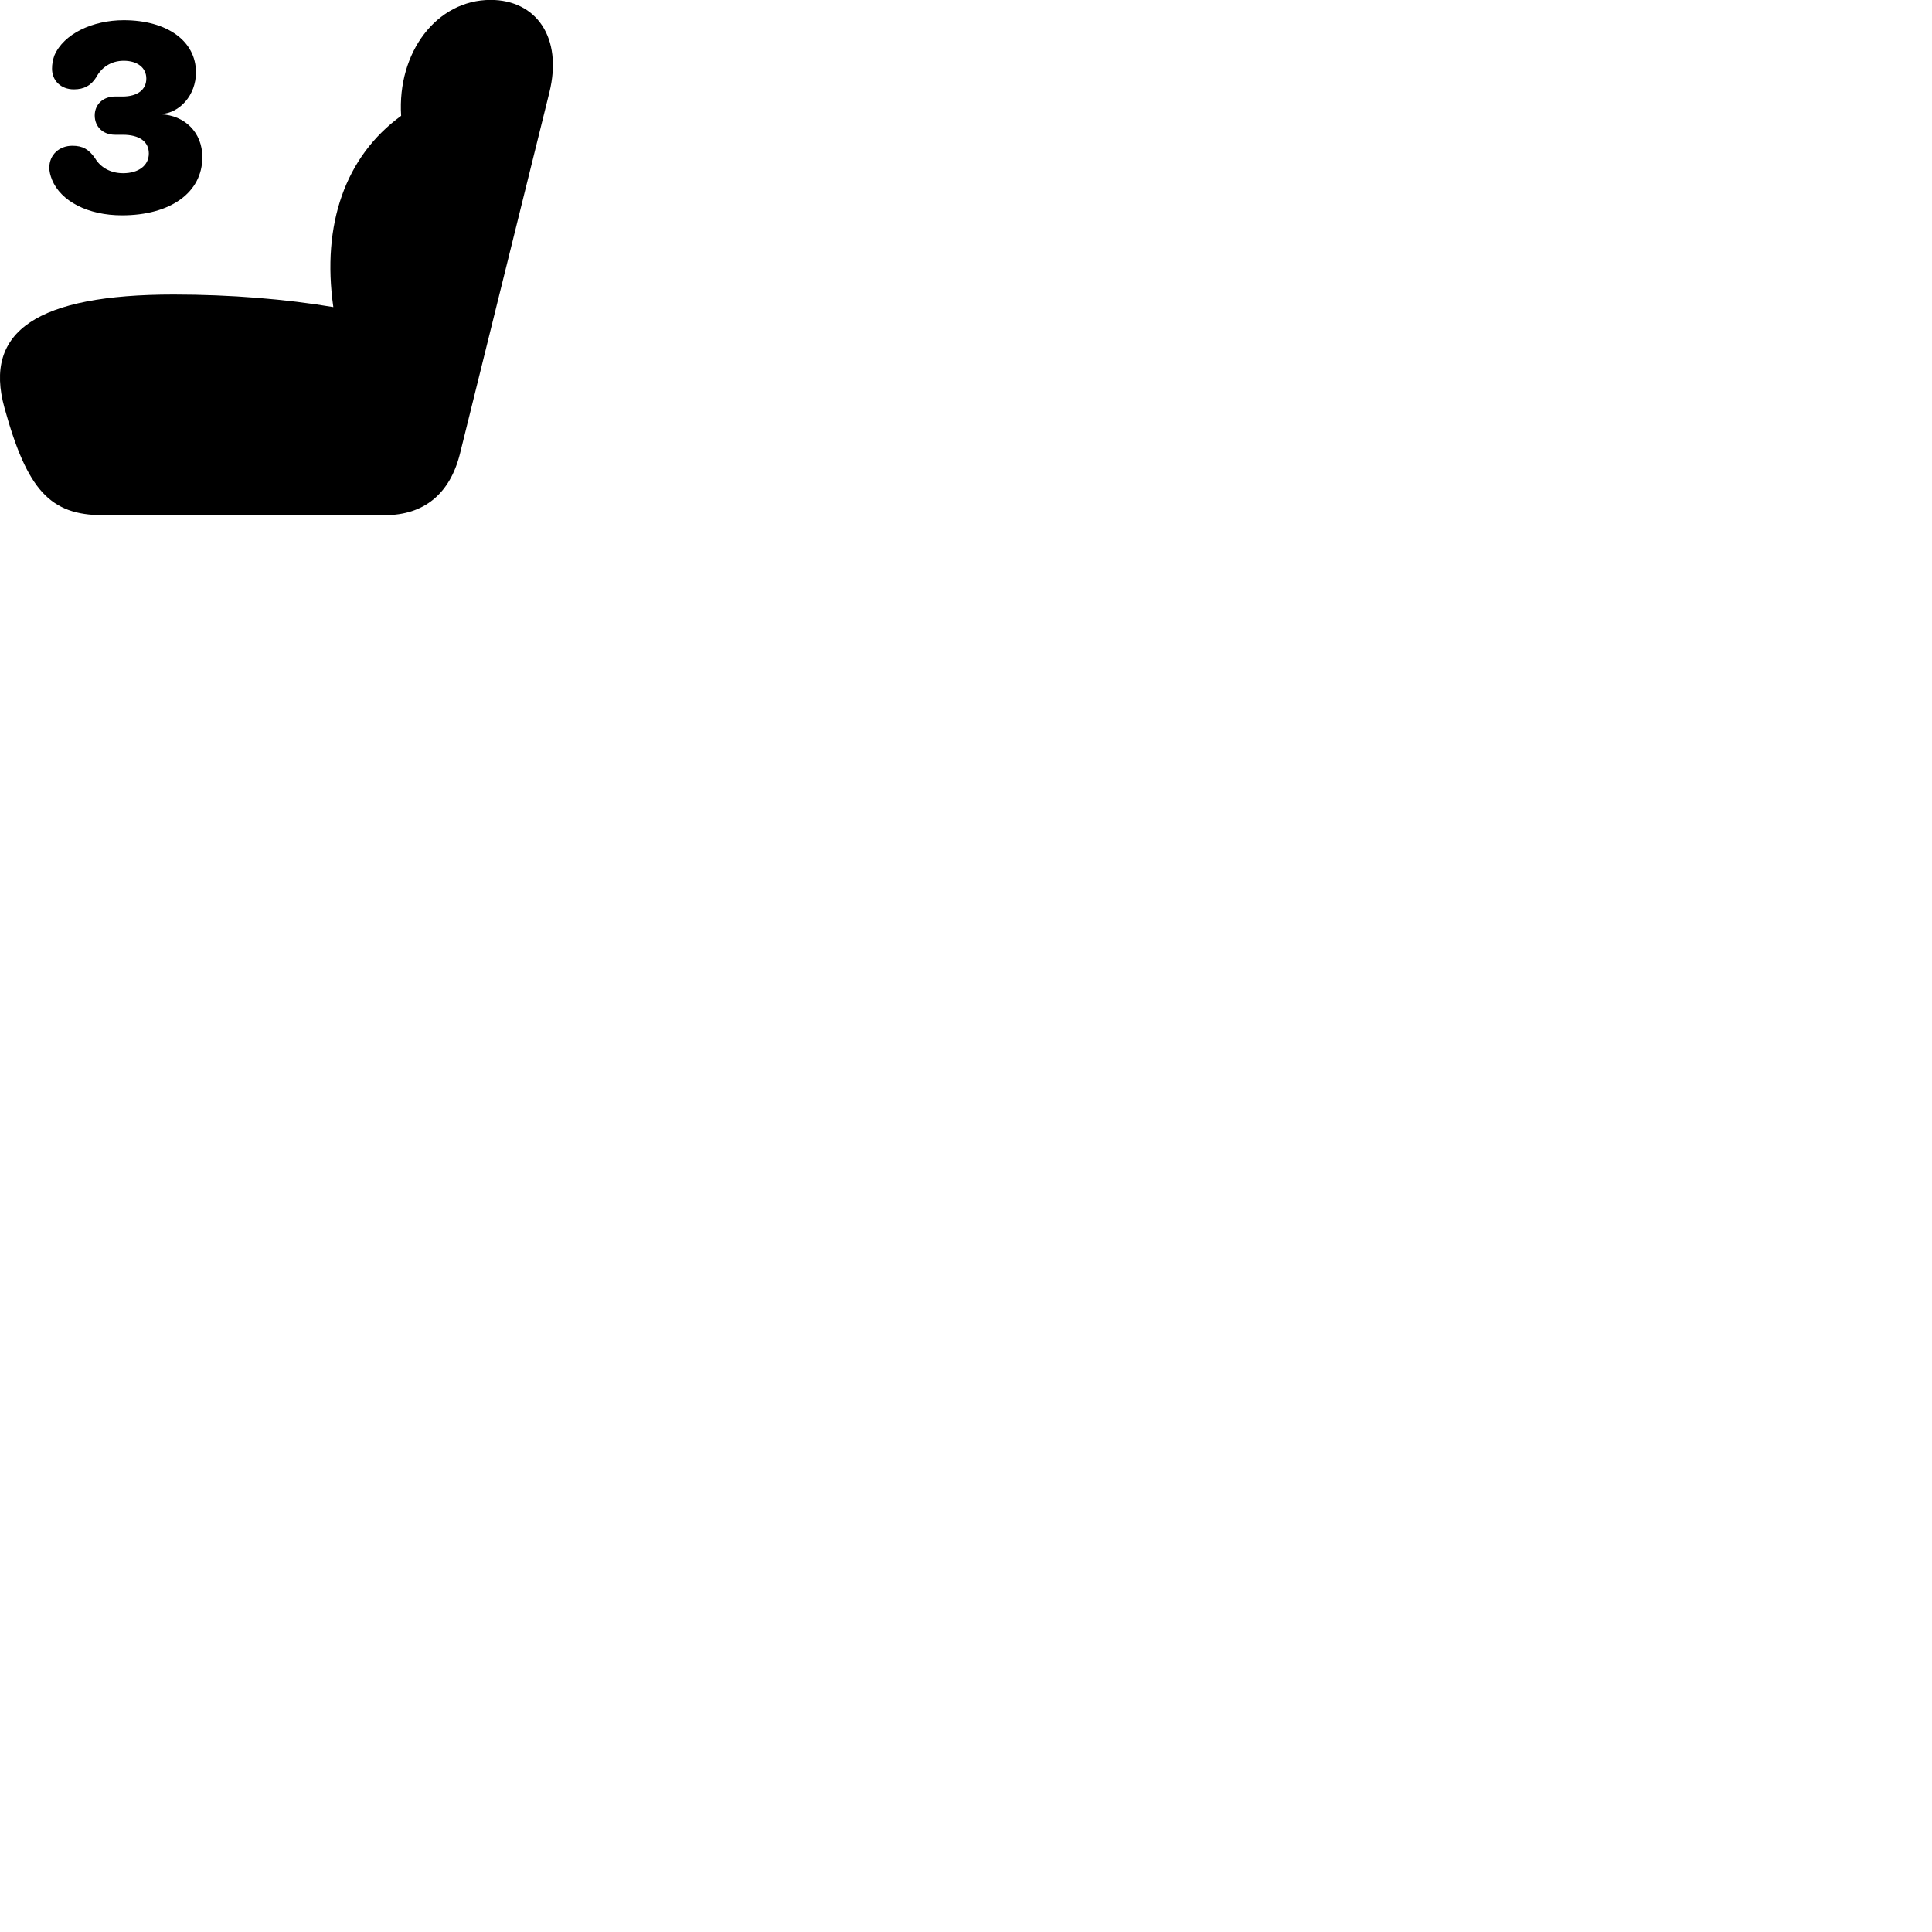 
        <svg xmlns="http://www.w3.org/2000/svg" viewBox="0 0 100 100">
            <path d="M0.233 21.115C1.403 25.355 2.593 26.665 5.323 26.665H19.913C21.953 26.665 23.283 25.555 23.803 23.505L28.433 4.795C29.143 1.925 27.743 -0.005 25.393 -0.005C22.603 -0.005 20.553 2.705 20.763 5.995C17.873 8.095 16.643 11.615 17.253 15.895C14.823 15.485 11.933 15.245 8.993 15.245C1.943 15.245 -0.877 17.135 0.233 21.115ZM6.313 11.145C8.823 11.145 10.473 9.965 10.473 8.135C10.473 6.845 9.553 5.965 8.323 5.915V5.905C9.303 5.855 10.143 4.925 10.143 3.745C10.143 2.125 8.653 1.045 6.403 1.045C4.803 1.045 3.293 1.745 2.813 2.875C2.733 3.105 2.693 3.315 2.693 3.555C2.693 4.175 3.153 4.625 3.823 4.625C4.353 4.625 4.713 4.425 4.983 3.995C5.243 3.505 5.733 3.145 6.403 3.145C7.113 3.145 7.573 3.505 7.573 4.065C7.573 4.645 7.113 4.995 6.343 4.995H5.953C5.333 4.995 4.903 5.405 4.903 5.975C4.903 6.565 5.333 6.975 5.953 6.975H6.353C7.213 6.975 7.703 7.325 7.703 7.945C7.703 8.565 7.173 8.965 6.373 8.965C5.683 8.965 5.183 8.635 4.923 8.195C4.593 7.725 4.283 7.545 3.743 7.545C3.063 7.545 2.553 8.015 2.553 8.675C2.553 8.885 2.603 9.075 2.693 9.305C3.153 10.425 4.563 11.145 6.313 11.145Z" />
        </svg>
    